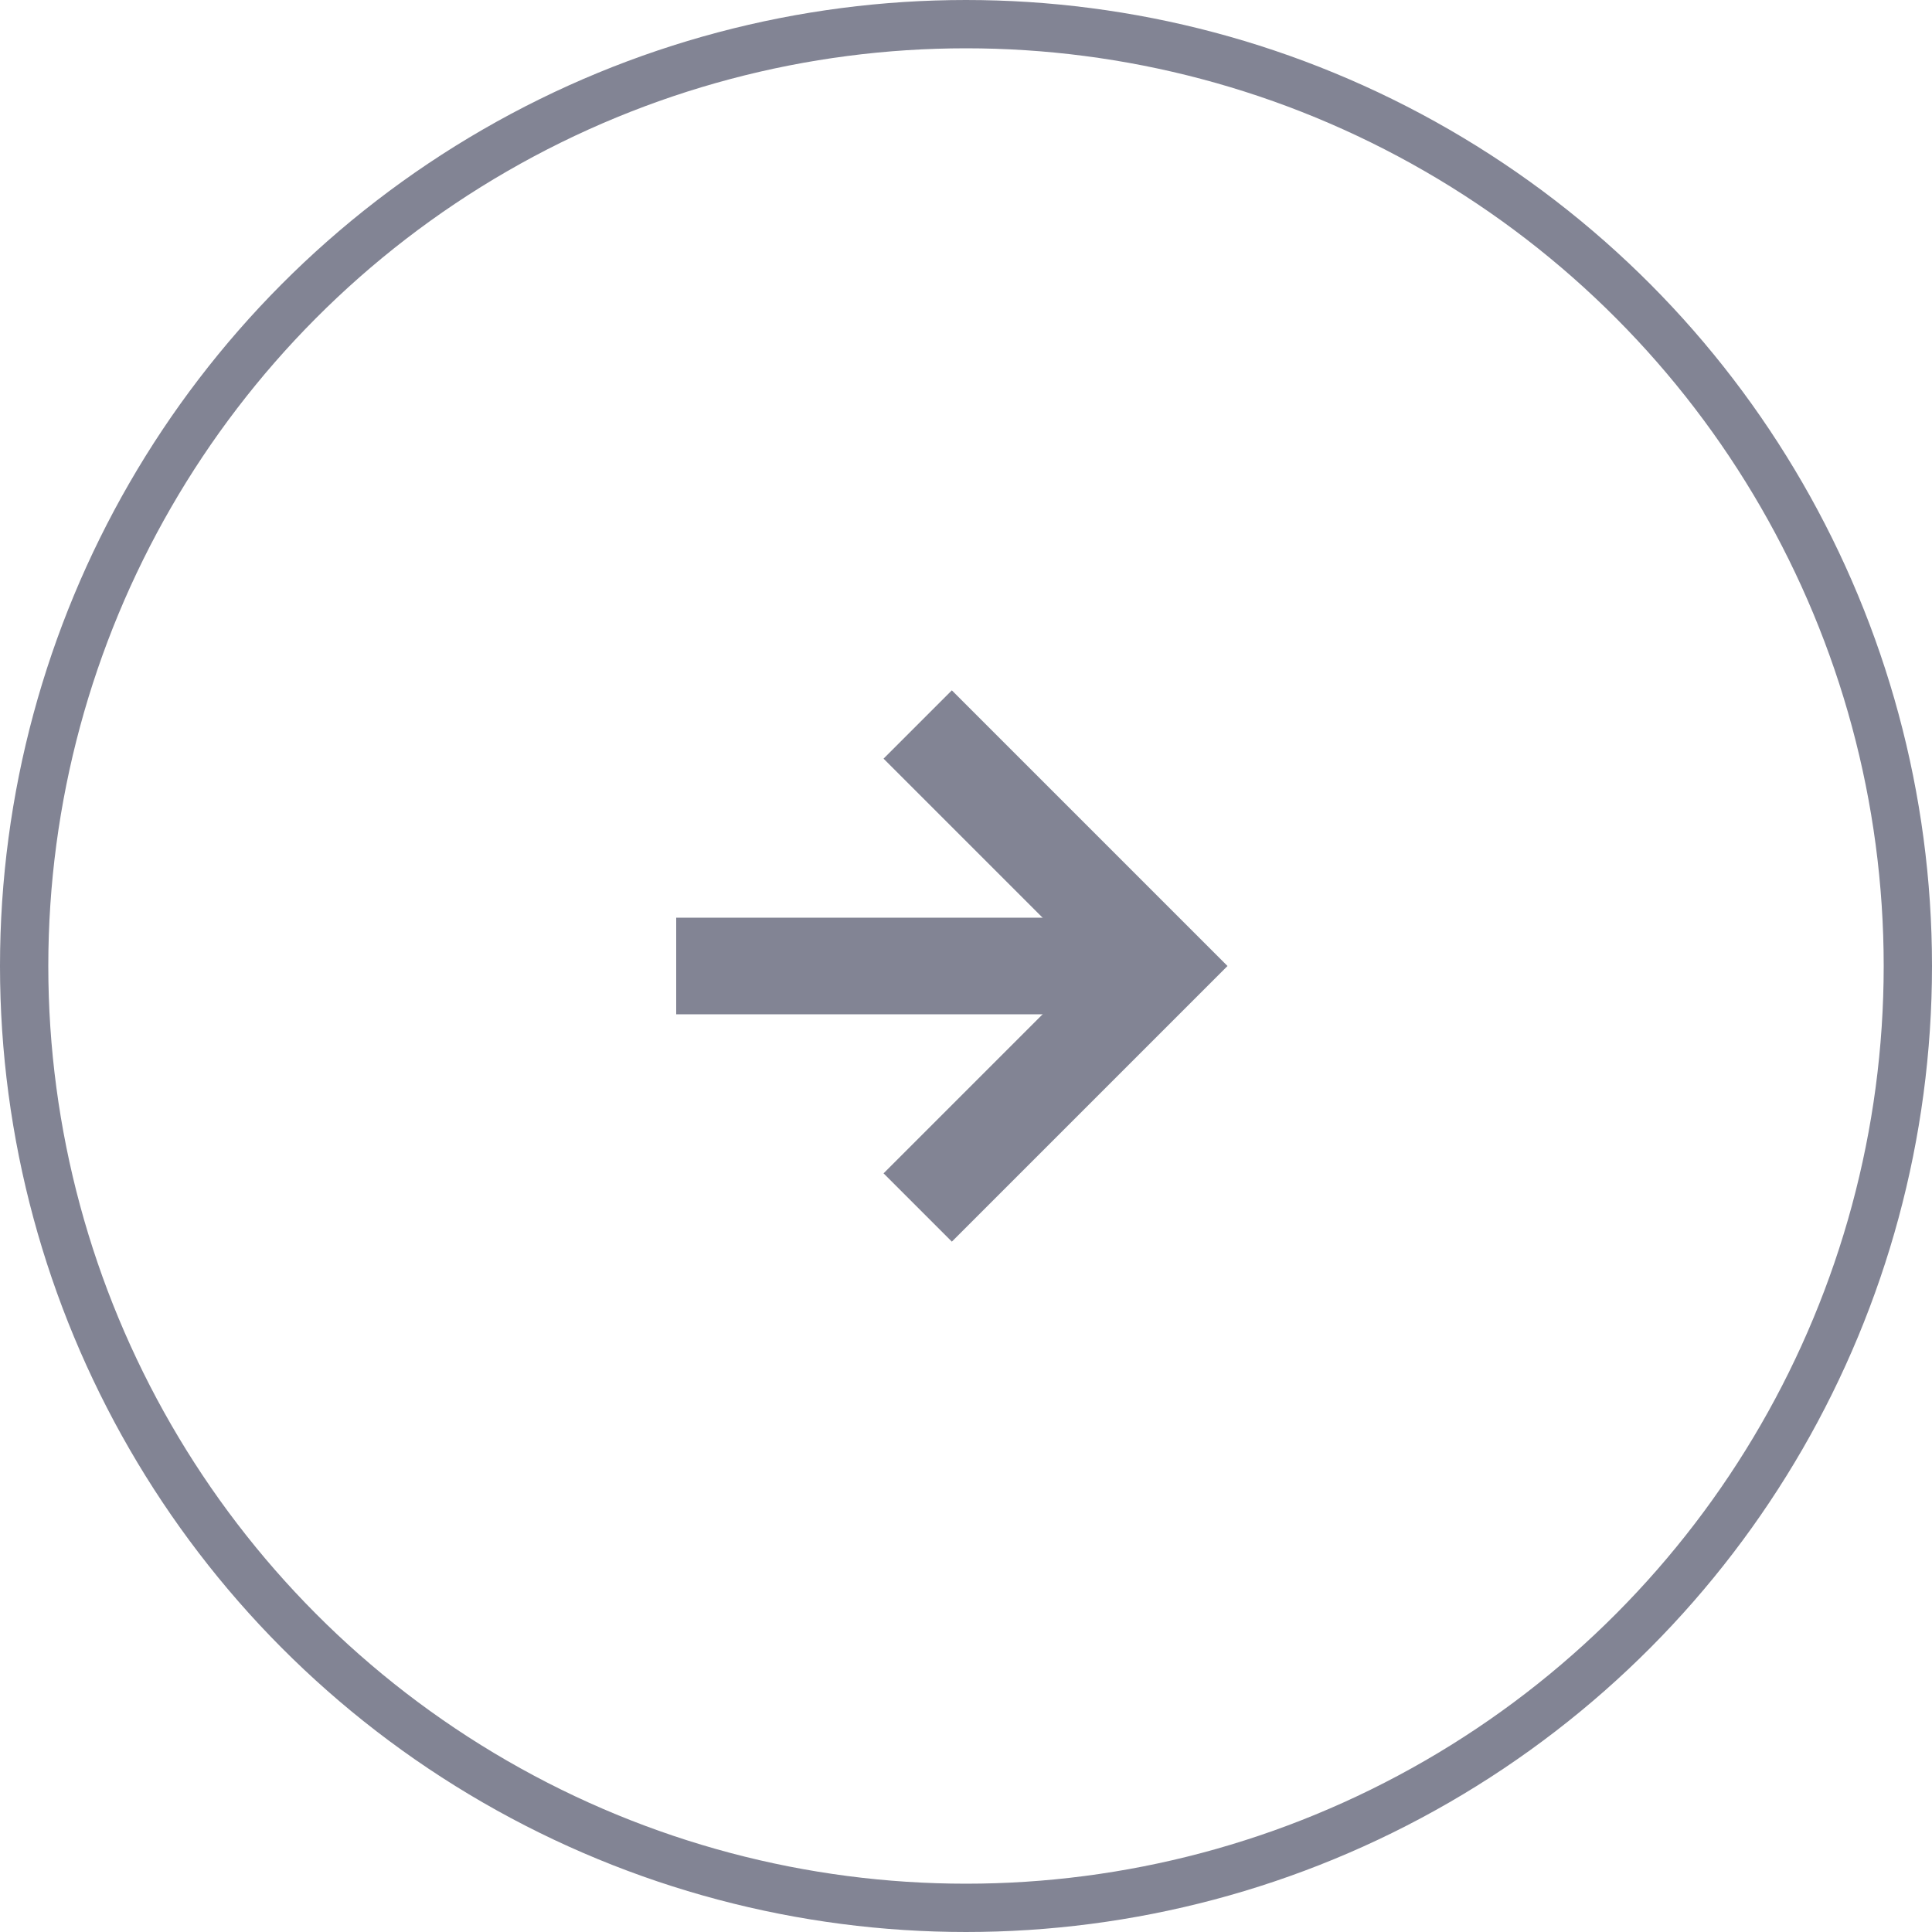 <svg width="40" height="40" viewBox="0 0 40 40" fill="none" xmlns="http://www.w3.org/2000/svg">
<circle cx="20" cy="20" r="19.5" stroke="#828494"/>
<line x1="14" y1="20" x2="23" y2="20" stroke="#828494" stroke-width="2"/>
<path d="M19 15L24 20L19 25" stroke="#828494" stroke-width="2"/>
</svg>
